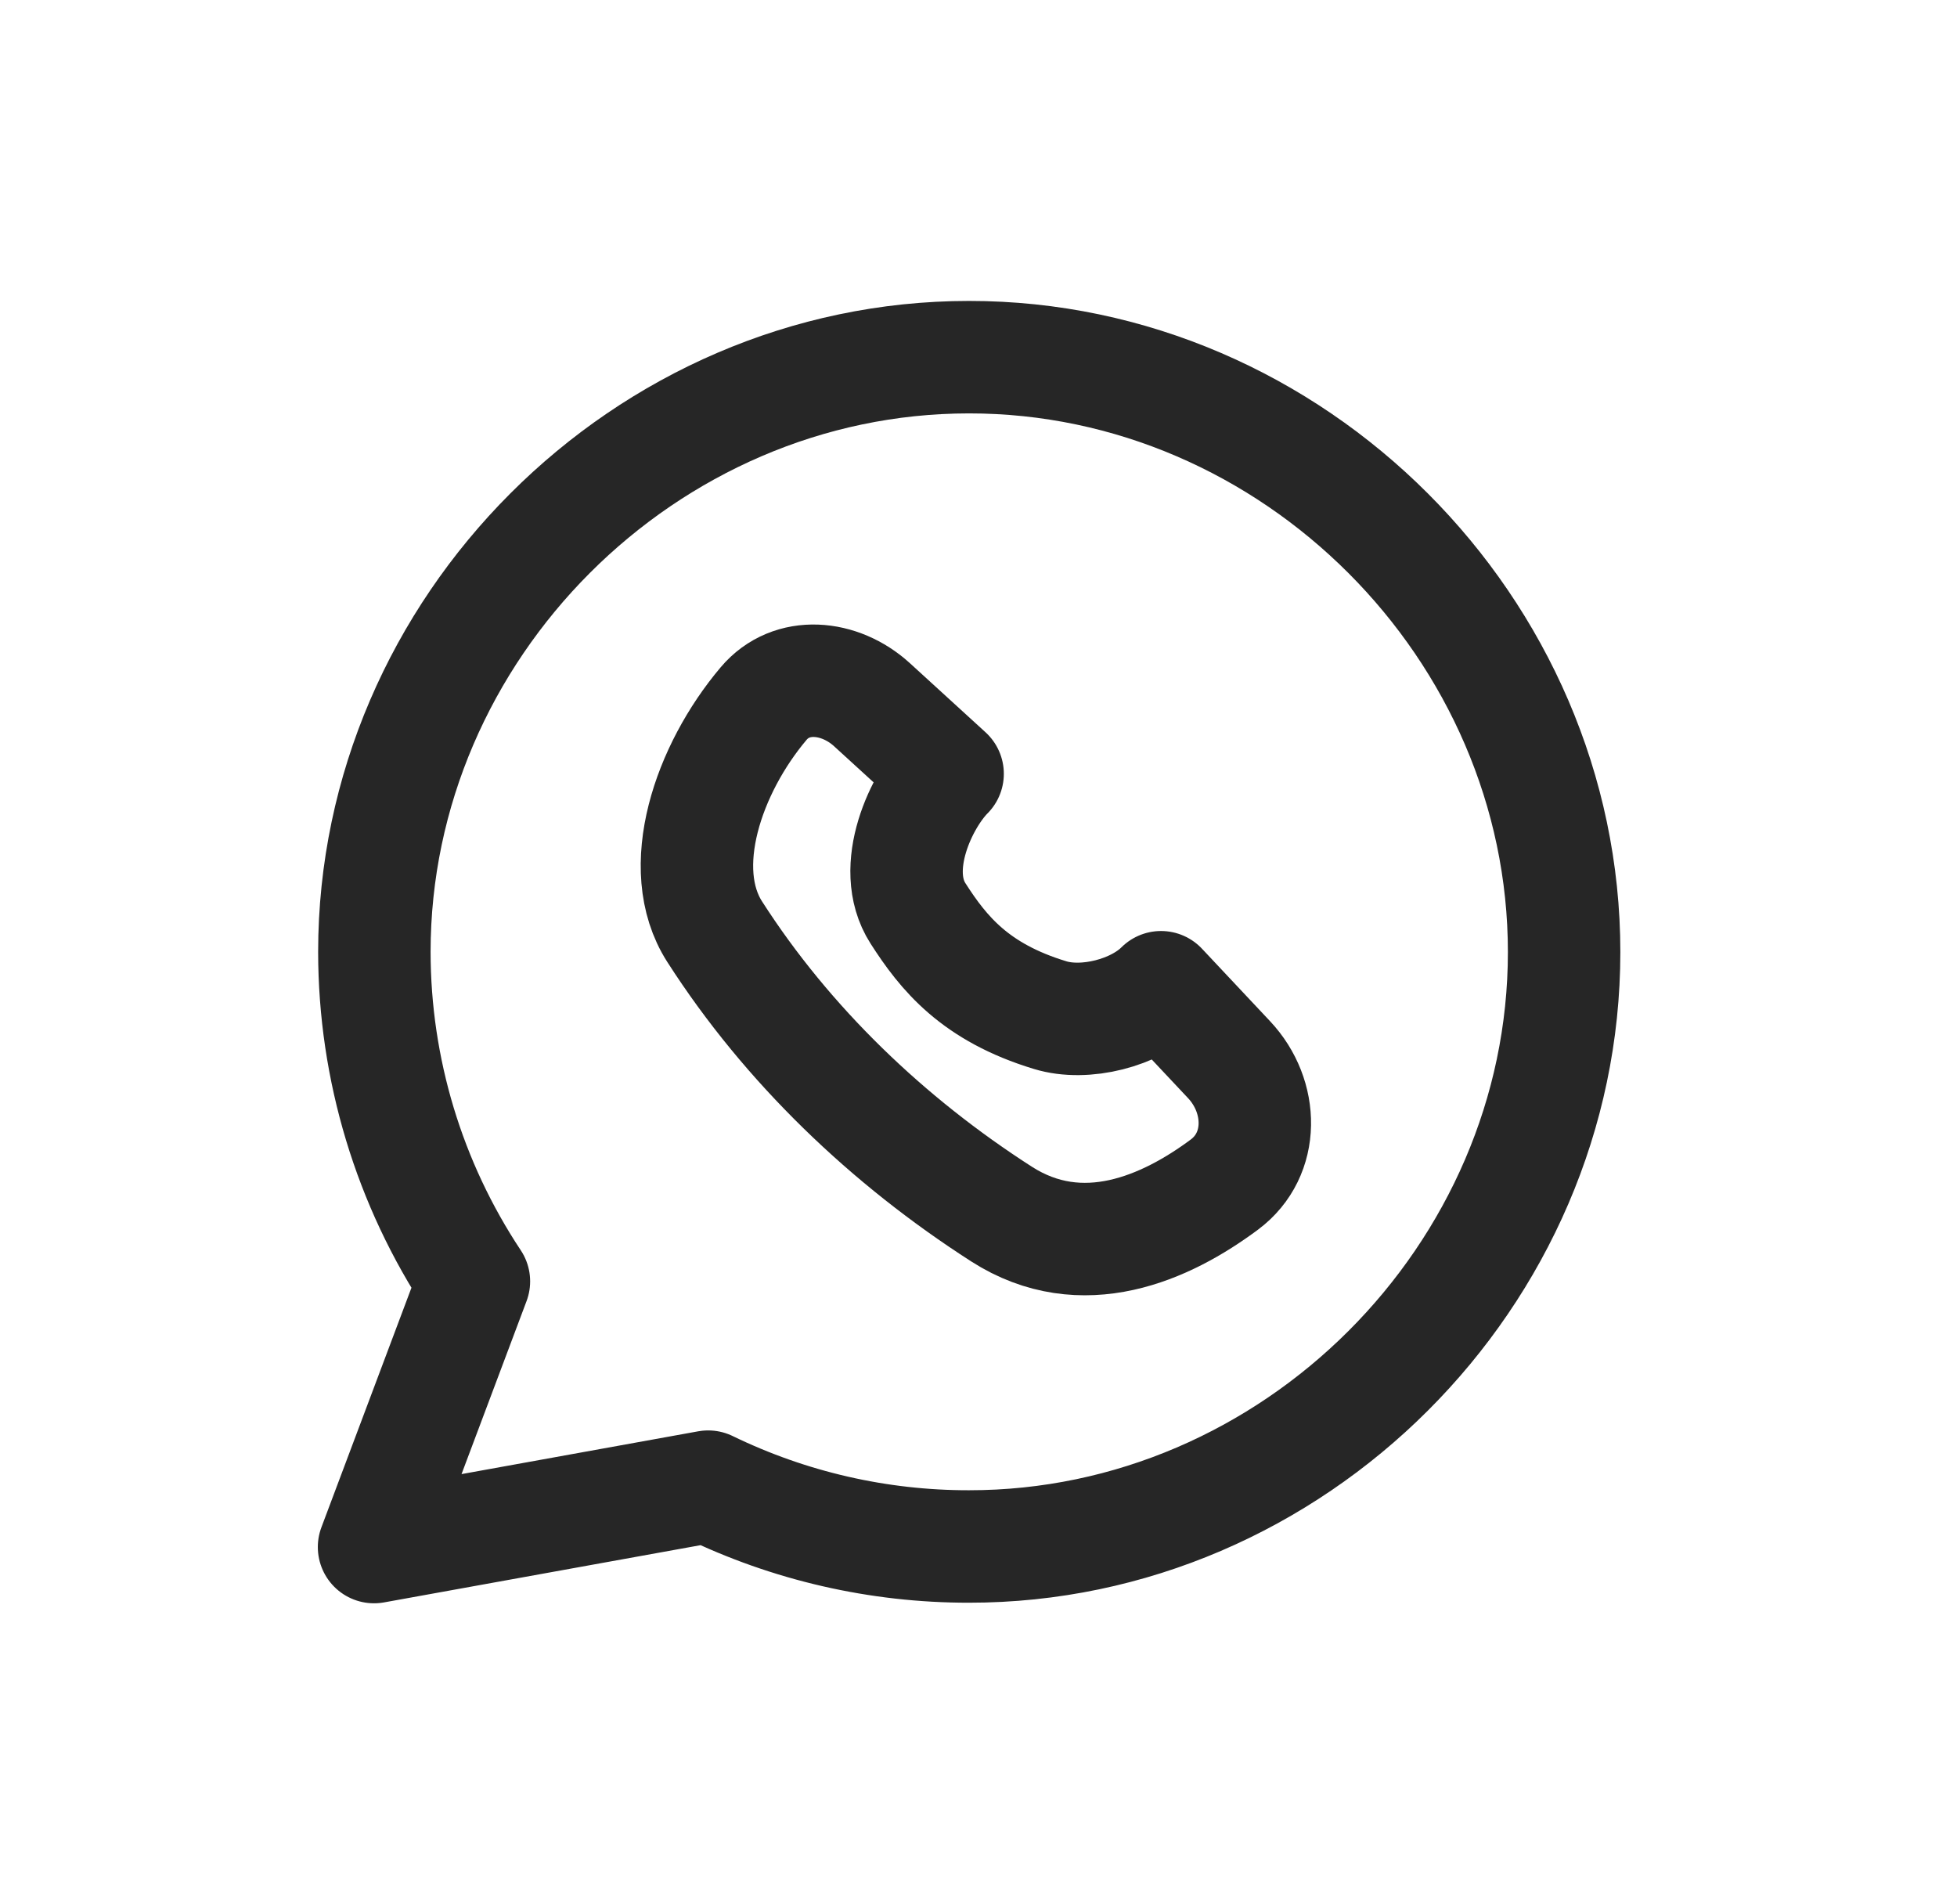 <svg width="37" height="36" viewBox="0 0 37 36" fill="none" xmlns="http://www.w3.org/2000/svg">
<path d="M18.319 6.752C12.193 6.752 7.078 11.876 7.078 17.996C7.08 20.212 7.735 22.377 8.96 24.223L7.072 29.246L13.389 28.104C14.925 28.85 16.611 29.237 18.319 29.235C24.45 29.239 29.572 24.122 29.572 17.998C29.572 11.882 24.448 6.748 18.319 6.752Z" stroke="#262626" stroke-width="2.126" stroke-linecap="round" stroke-linejoin="round"/>
<path d="M18.937 22.952C20.46 23.927 22.045 23.216 23.151 22.392C23.913 21.822 23.889 20.726 23.237 20.032L21.951 18.663C21.465 19.15 20.513 19.392 19.854 19.19C18.434 18.759 17.839 18.02 17.356 17.267C16.803 16.404 17.43 15.115 17.916 14.628L16.484 13.32C15.879 12.769 14.963 12.677 14.436 13.302C13.392 14.538 12.746 16.417 13.512 17.613C14.889 19.76 16.79 21.574 18.937 22.952Z" stroke="#262626" stroke-width="2.126" stroke-linecap="round" stroke-linejoin="round"/>
</svg>
